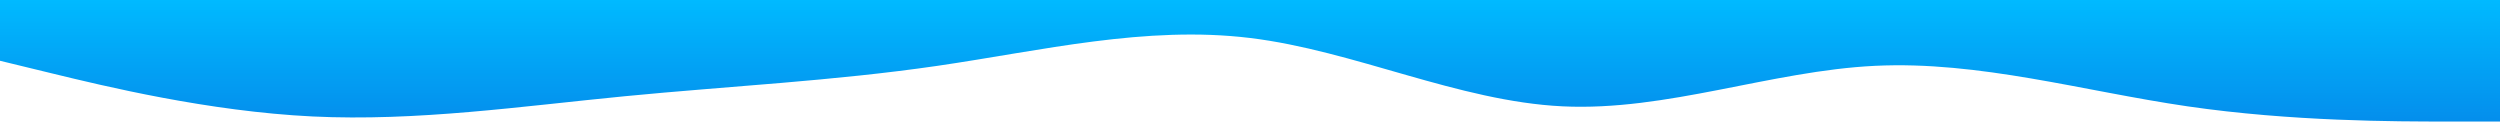 <svg width="1440" height="70" viewBox="0 0 1440 70" fill="none" xmlns="http://www.w3.org/2000/svg">
<path fill-rule="evenodd" clip-rule="evenodd" d="M0 35L30 42.292C60 49.583 120 64.167 180 67.083C240 70 300 61.25 360 55.417C420 49.583 480 46.667 540 37.917C600 29.167 660 14.583 720 21.875C780 29.167 840 58.333 900 61.25C960 64.167 1020 40.833 1080 37.917C1140 35 1200 52.5 1260 61.25C1320 70 1380 70 1410 70H1440V0H1410C1380 0 1320 0 1260 0C1200 0 1140 0 1080 0C1020 0 960 0 900 0C840 0 780 0 720 0C660 0 600 0 540 0C480 0 420 0 360 0C300 0 240 0 180 0C120 0 60 0 30 0H0V35Z" fill="url(#paint0_linear_21_142)"/>
<defs>
<linearGradient id="paint0_linear_21_142" x1="720" y1="0" x2="720" y2="70" gradientUnits="userSpaceOnUse">
<stop stop-color="#00BAFF"/>
<stop offset="1" stop-color="#048EEC"/>
</linearGradient>
</defs>
</svg>
